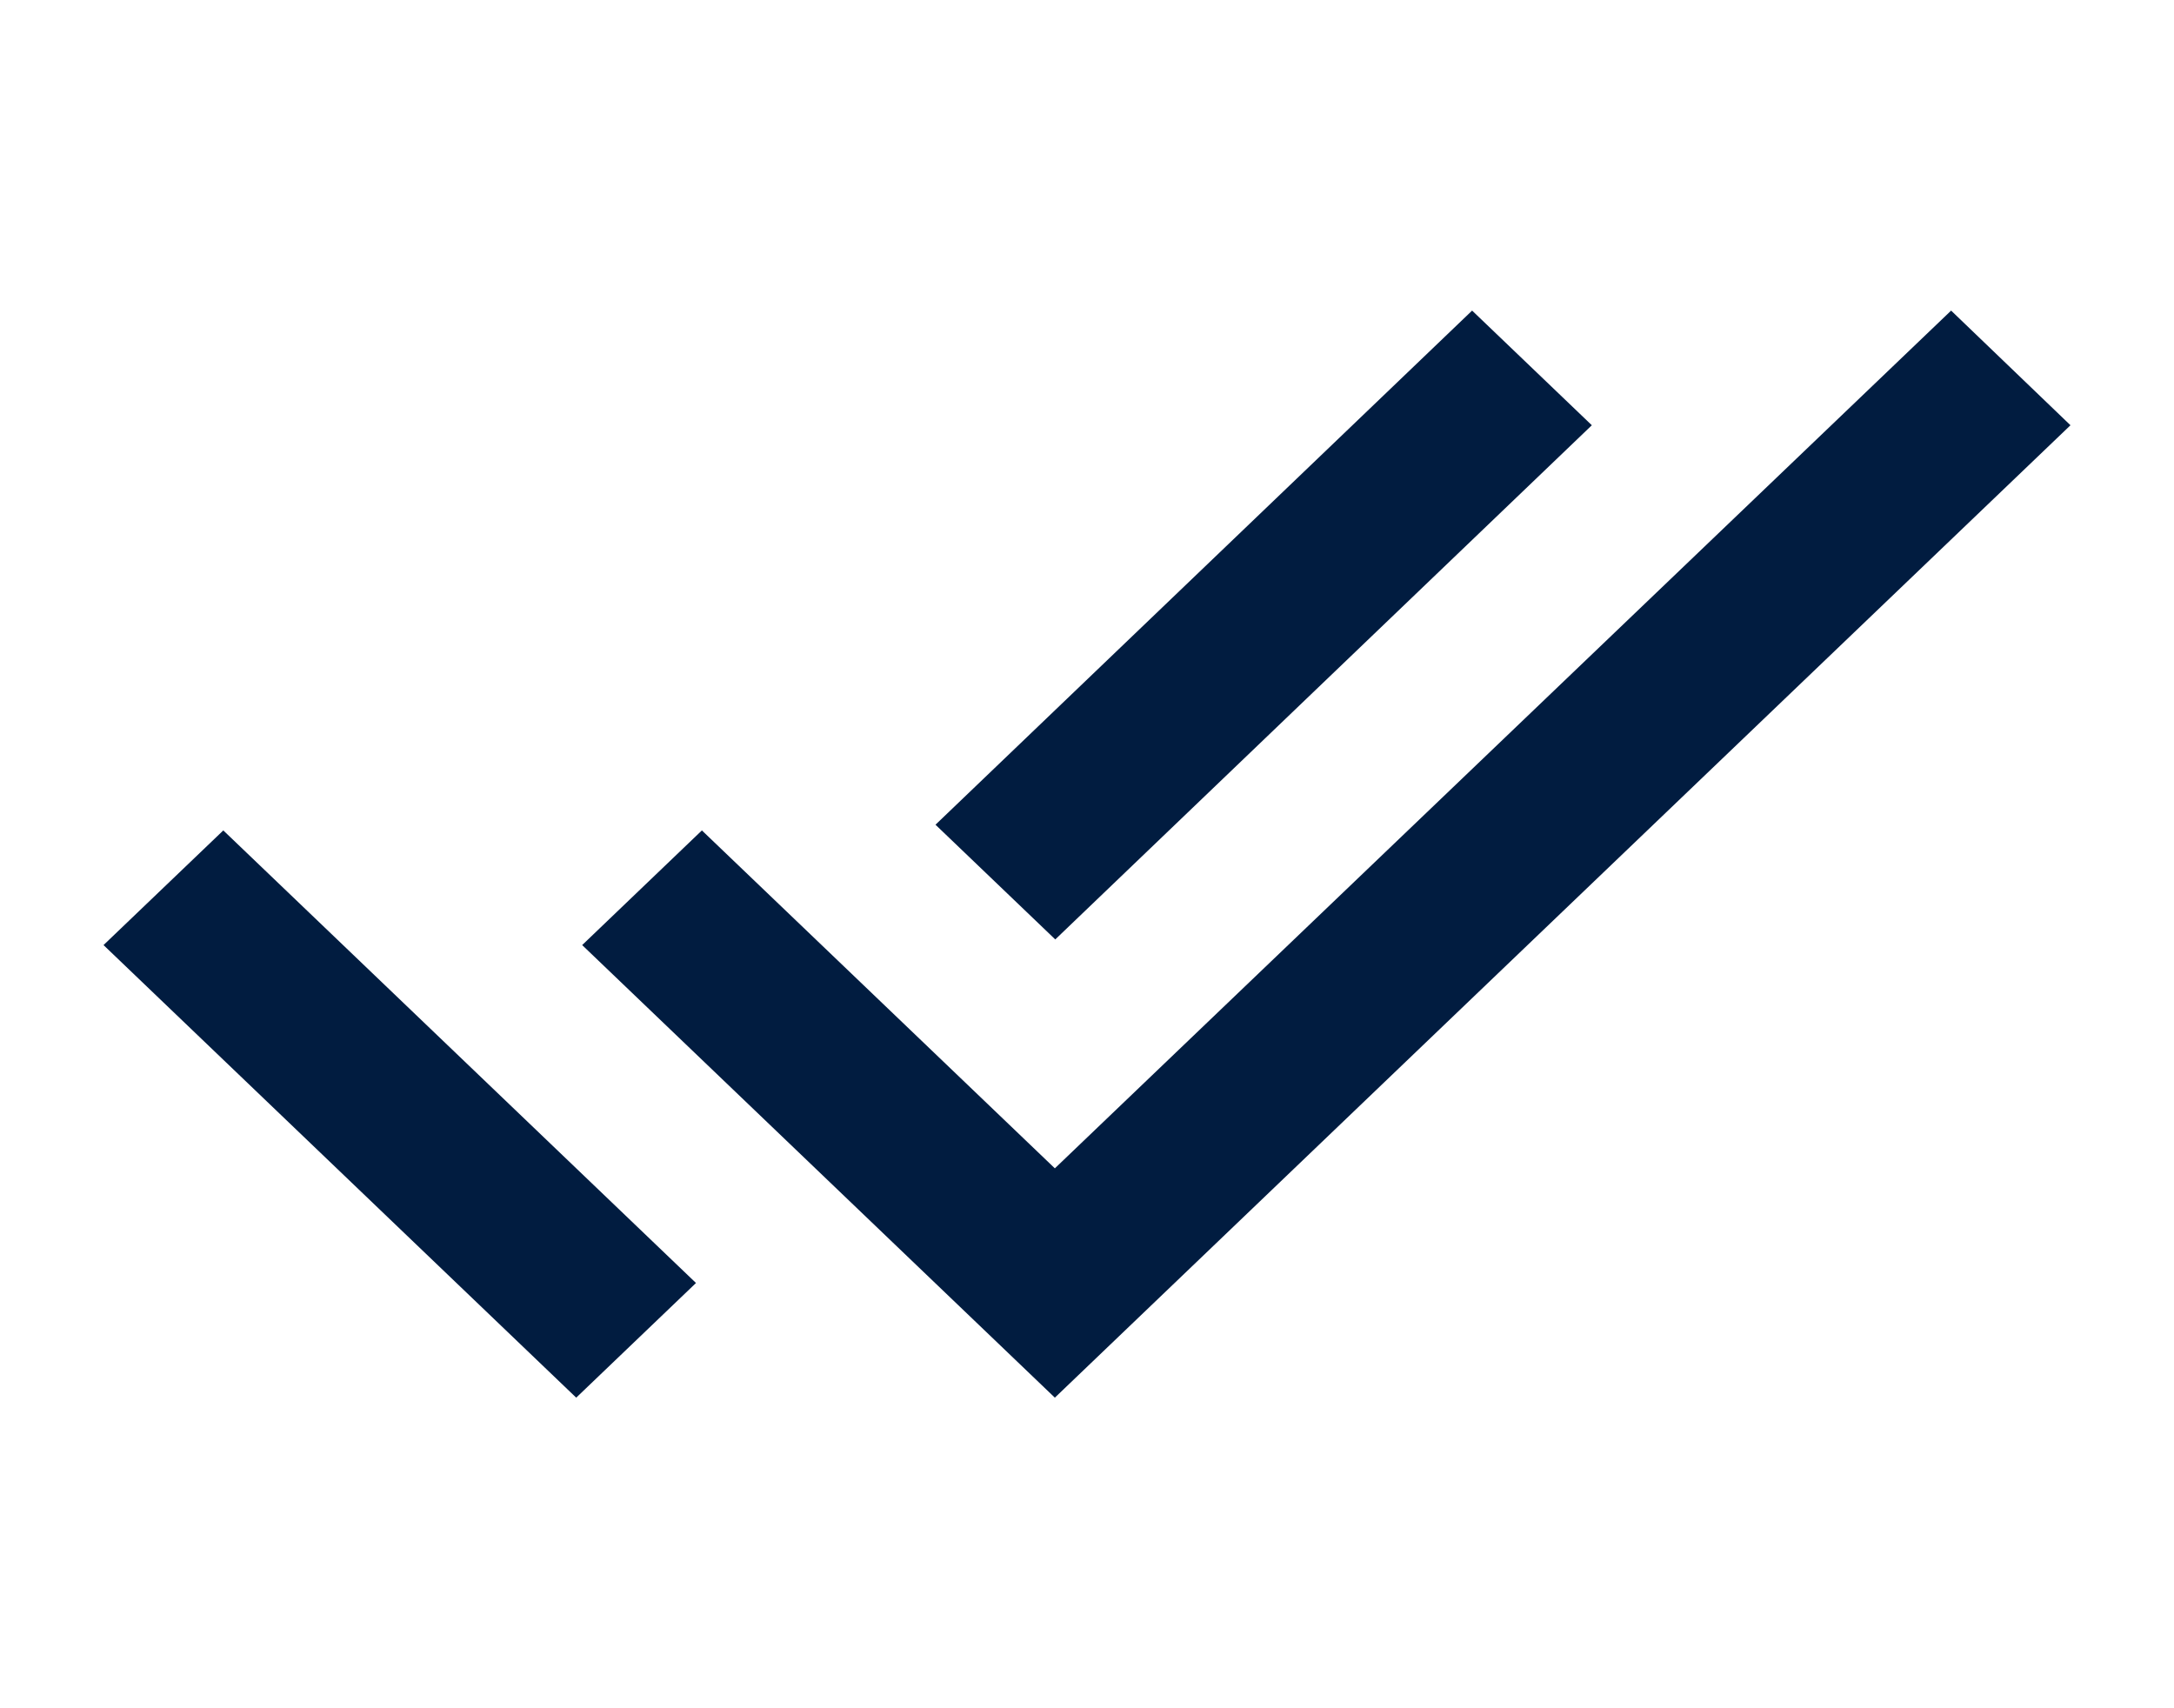 <svg width="42" height="33" viewBox="0 0 42 33" fill="none" xmlns="http://www.w3.org/2000/svg">
<path d="M30.753 8.215L28.44 6L18.073 15.932L20.387 18.148L30.753 8.215ZM37.694 6L20.379 22.57L13.56 16.042L11.247 18.257L20.379 27L40 8.215L37.694 6ZM2 18.257L11.132 27L13.446 24.785L4.314 16.042L2 18.257Z" fill="#011C40"/>
</svg>
